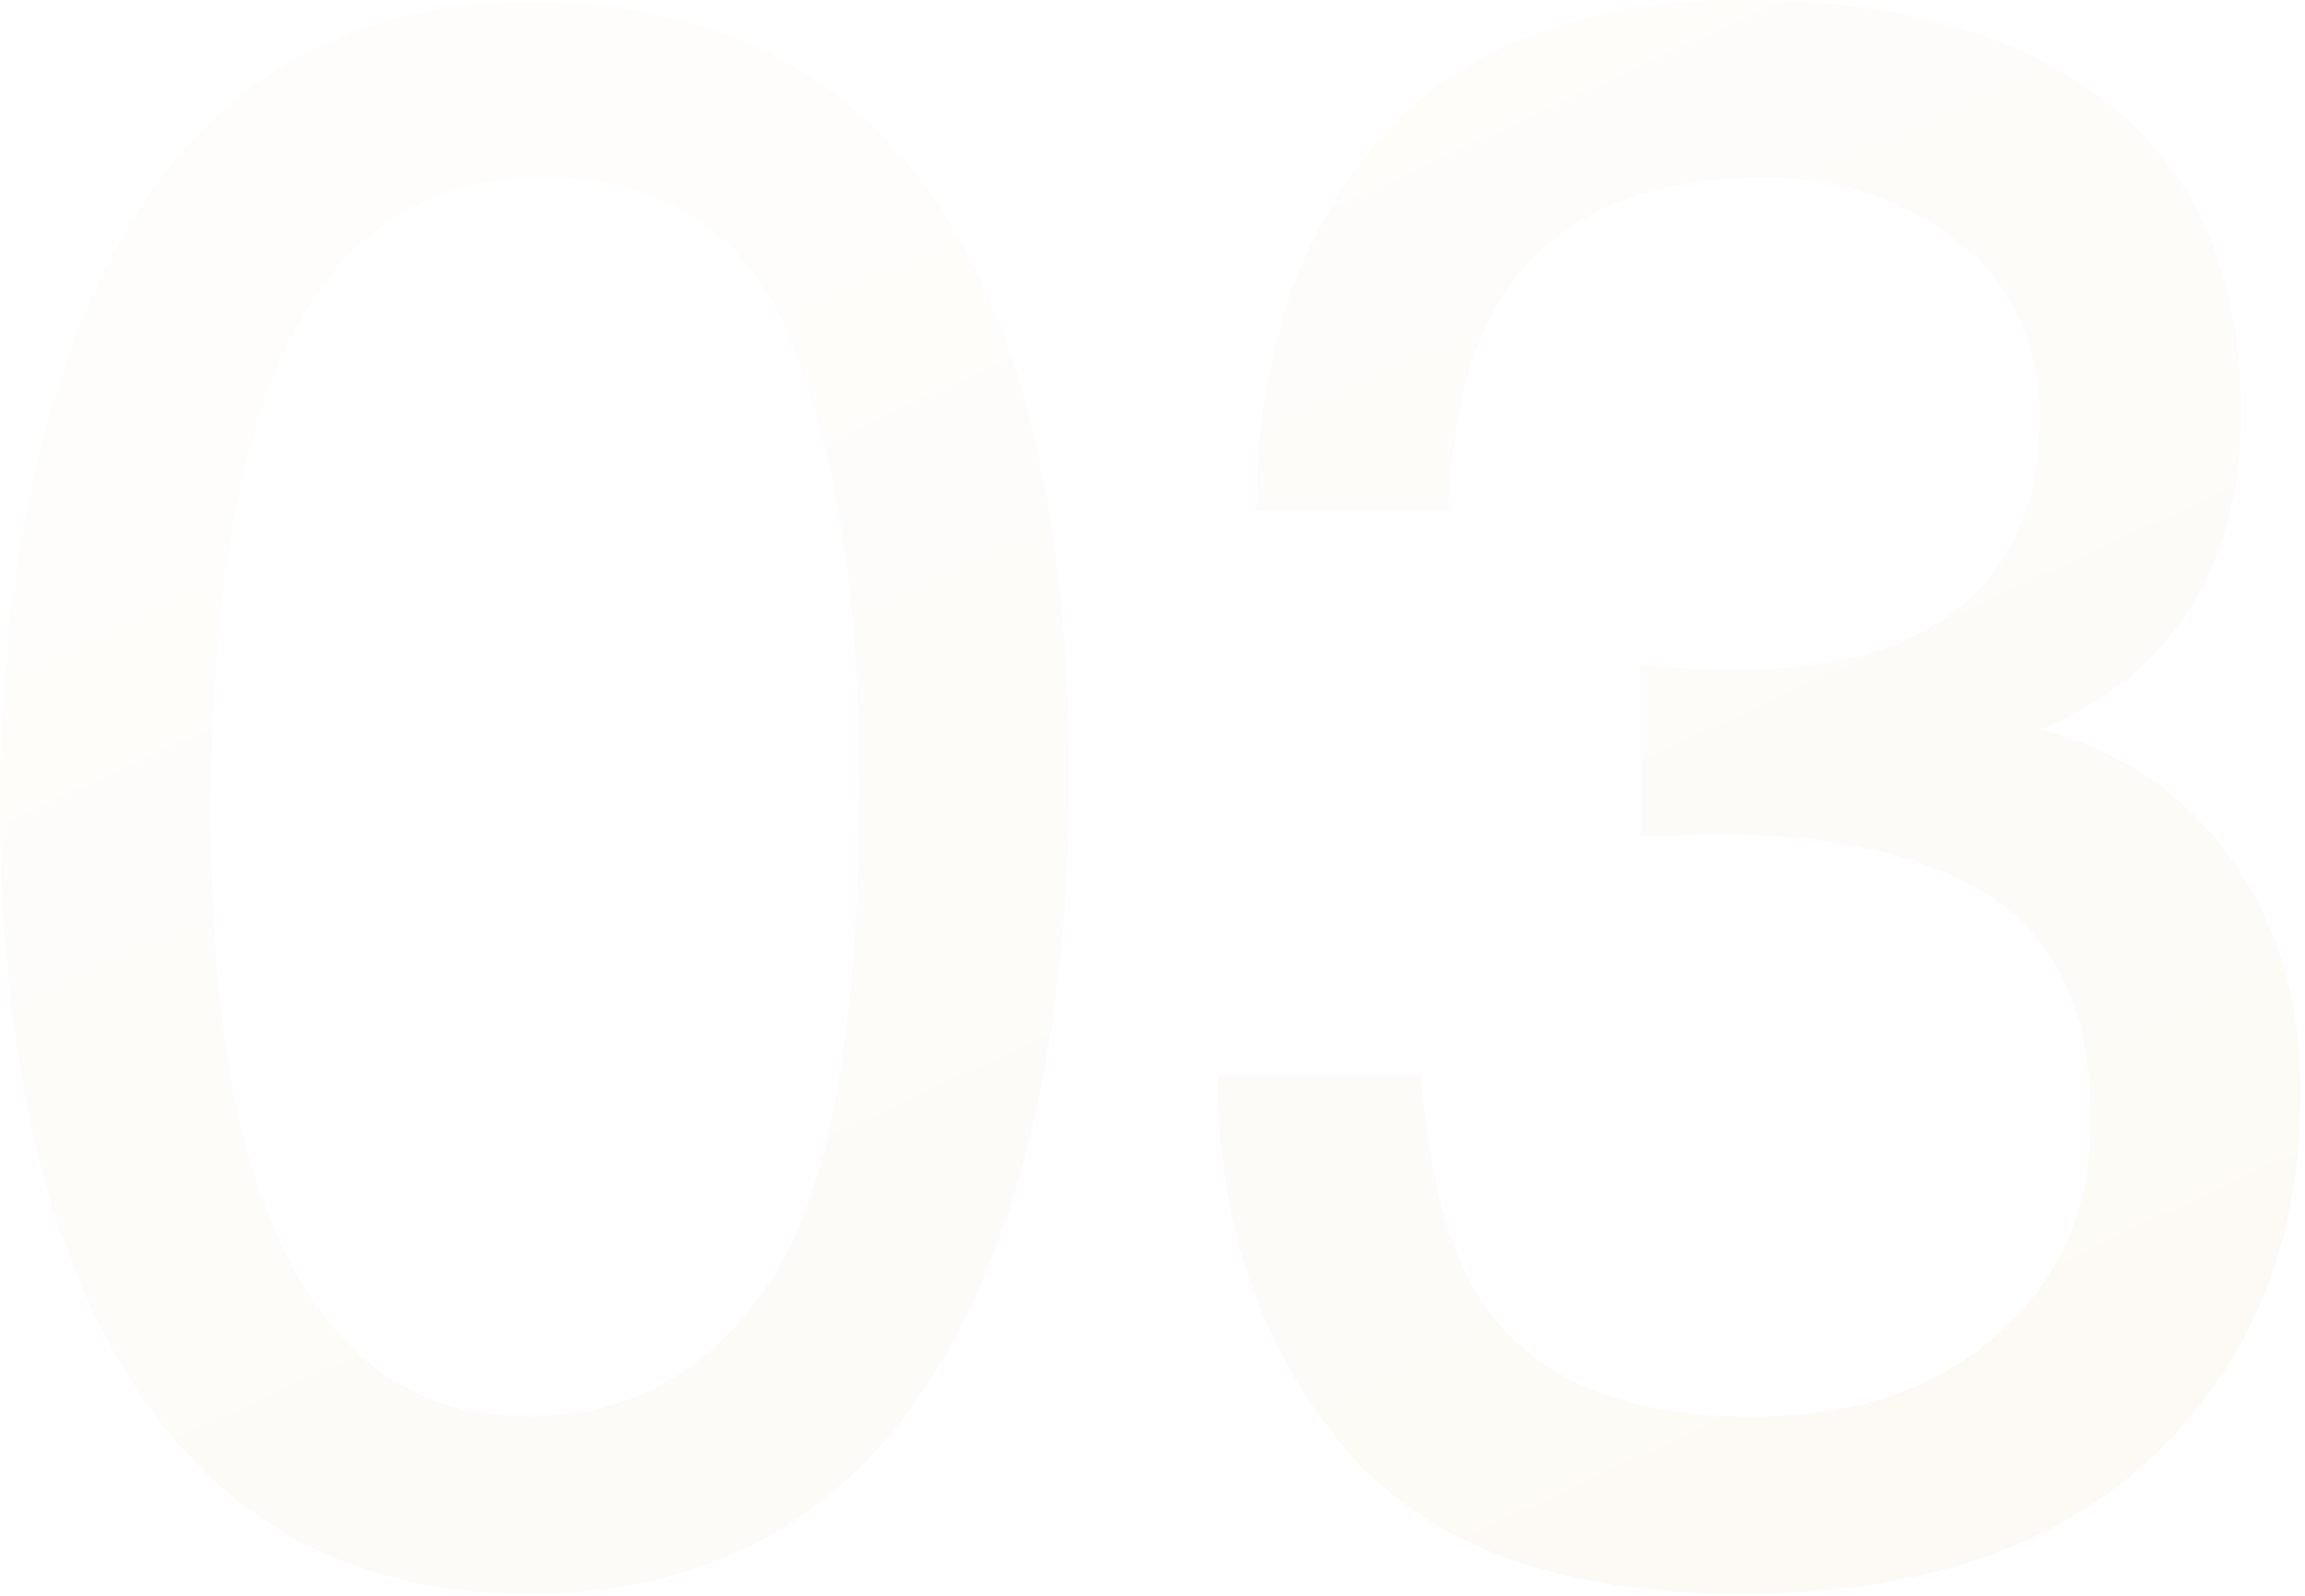 <svg width="208" height="144" viewBox="0 0 208 144" fill="none" xmlns="http://www.w3.org/2000/svg">
<g opacity="0.05">
<path d="M47.852 0.195C65.951 0.195 79.037 7.65 87.109 22.559C93.359 34.082 96.484 49.87 96.484 69.922C96.484 88.932 93.652 104.655 87.988 117.09C79.785 134.928 66.374 143.848 47.754 143.848C30.957 143.848 18.457 136.556 10.254 121.973C3.418 109.798 0 93.457 0 72.949C0 57.064 2.051 43.425 6.152 32.031C13.835 10.807 27.734 0.195 47.852 0.195ZM47.656 127.832C56.771 127.832 64.03 123.796 69.434 115.723C74.837 107.65 77.539 92.611 77.539 70.606C77.539 54.72 75.586 41.667 71.68 31.445C67.773 21.159 60.189 16.016 48.926 16.016C38.574 16.016 30.99 20.898 26.172 30.664C21.419 40.365 19.043 54.688 19.043 73.633C19.043 87.891 20.573 99.349 23.633 108.008C28.32 121.224 36.328 127.832 47.656 127.832Z" fill="url(#paint0_linear_41260_4783)"/>
<path d="M157.031 143.848C140.495 143.848 128.483 139.323 120.996 130.273C113.574 121.159 109.863 110.091 109.863 97.07H128.223C129.004 106.12 130.697 112.695 133.301 116.797C137.858 124.154 146.094 127.832 158.008 127.832C167.253 127.832 174.674 125.358 180.273 120.41C185.872 115.462 188.672 109.082 188.672 101.27C188.672 91.634 185.71 84.896 179.785 81.055C173.926 77.213 165.755 75.293 155.273 75.293C154.102 75.293 152.897 75.326 151.66 75.391C150.488 75.391 149.284 75.423 148.047 75.488V59.961C149.87 60.156 151.4 60.286 152.637 60.352C153.874 60.417 155.208 60.449 156.641 60.449C163.216 60.449 168.62 59.408 172.852 57.324C180.273 53.678 183.984 47.168 183.984 37.793C183.984 30.827 181.51 25.456 176.562 21.68C171.615 17.904 165.853 16.016 159.277 16.016C147.559 16.016 139.453 19.922 134.961 27.734C132.487 32.031 131.087 38.151 130.762 46.094H113.379C113.379 35.677 115.462 26.823 119.629 19.531C126.79 6.51 139.388 0 157.422 0C171.68 0 182.715 3.19 190.527 9.57C198.34 15.885 202.246 25.065 202.246 37.109C202.246 45.703 199.935 52.669 195.312 58.008C192.448 61.328 188.737 63.932 184.18 65.82C191.536 67.838 197.266 71.745 201.367 77.539C205.534 83.268 207.617 90.299 207.617 98.633C207.617 111.979 203.223 122.852 194.434 131.25C185.645 139.648 173.177 143.848 157.031 143.848Z" fill="url(#paint1_linear_41260_4783)"/>
</g>
<defs>
<linearGradient id="paint0_linear_41260_4783" x1="-5.74814e-06" y1="16.183" x2="126.671" y2="289.905" gradientUnits="userSpaceOnUse">
<stop stop-color="#EEDDBF"/>
<stop offset="0.746" stop-color="#C78A11"/>
</linearGradient>
<linearGradient id="paint1_linear_41260_4783" x1="-5.74814e-06" y1="16.183" x2="126.671" y2="289.905" gradientUnits="userSpaceOnUse">
<stop stop-color="#EEDDBF"/>
<stop offset="0.746" stop-color="#C78A11"/>
</linearGradient>
</defs>
</svg>
